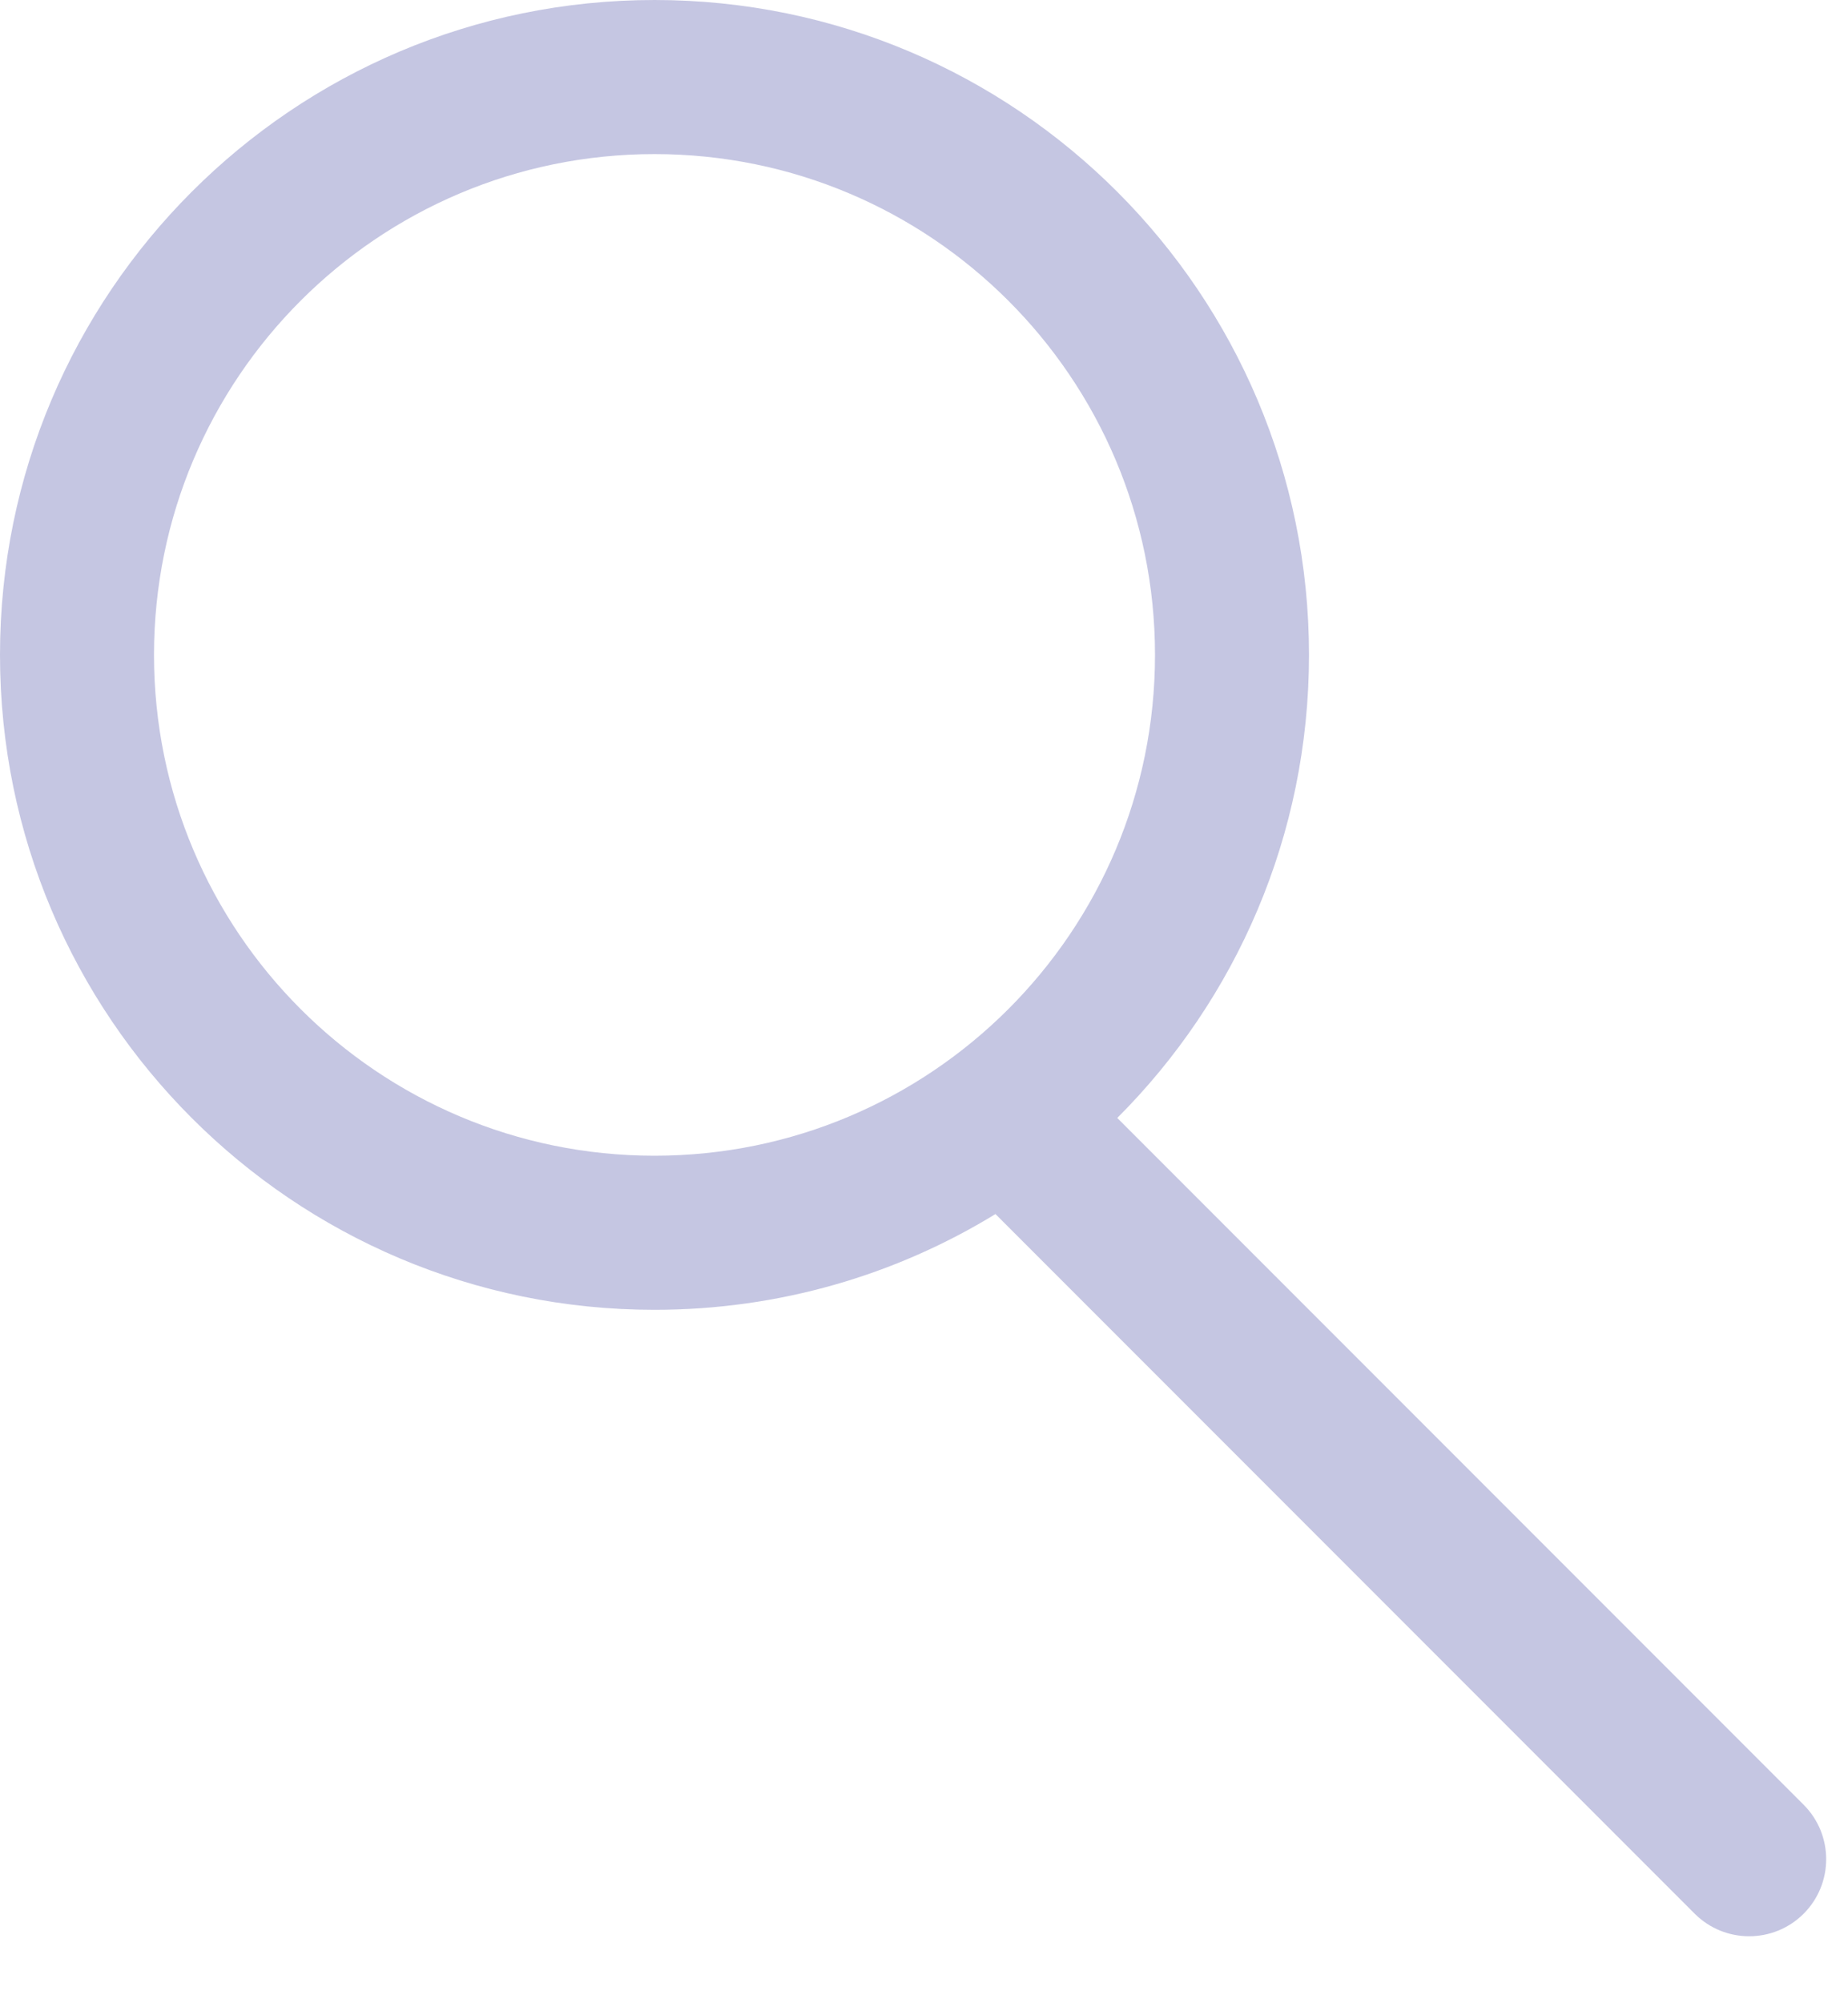 <svg width="24" height="26" viewBox="0 0 24 26" fill="none" xmlns="http://www.w3.org/2000/svg">
<path fill-rule="evenodd" clip-rule="evenodd" d="M15 8.5C15 12.09 12.09 15 8.5 15C4.91 15 2 12.09 2 8.5C2 4.91 4.91 2 8.5 2C12.09 2 15 4.91 15 8.5ZM12.928 15.757C11.639 16.546 10.122 17 8.5 17C3.806 17 0 13.194 0 8.5C0 3.806 3.806 0 8.5 0C13.194 0 17 3.806 17 8.5C17 10.847 16.049 12.972 14.51 14.51L23.424 23.424C23.814 23.814 23.814 24.447 23.424 24.838C23.033 25.228 22.4 25.228 22.009 24.838L12.928 15.757Z" fill="#C5C6E2"/>
</svg>

